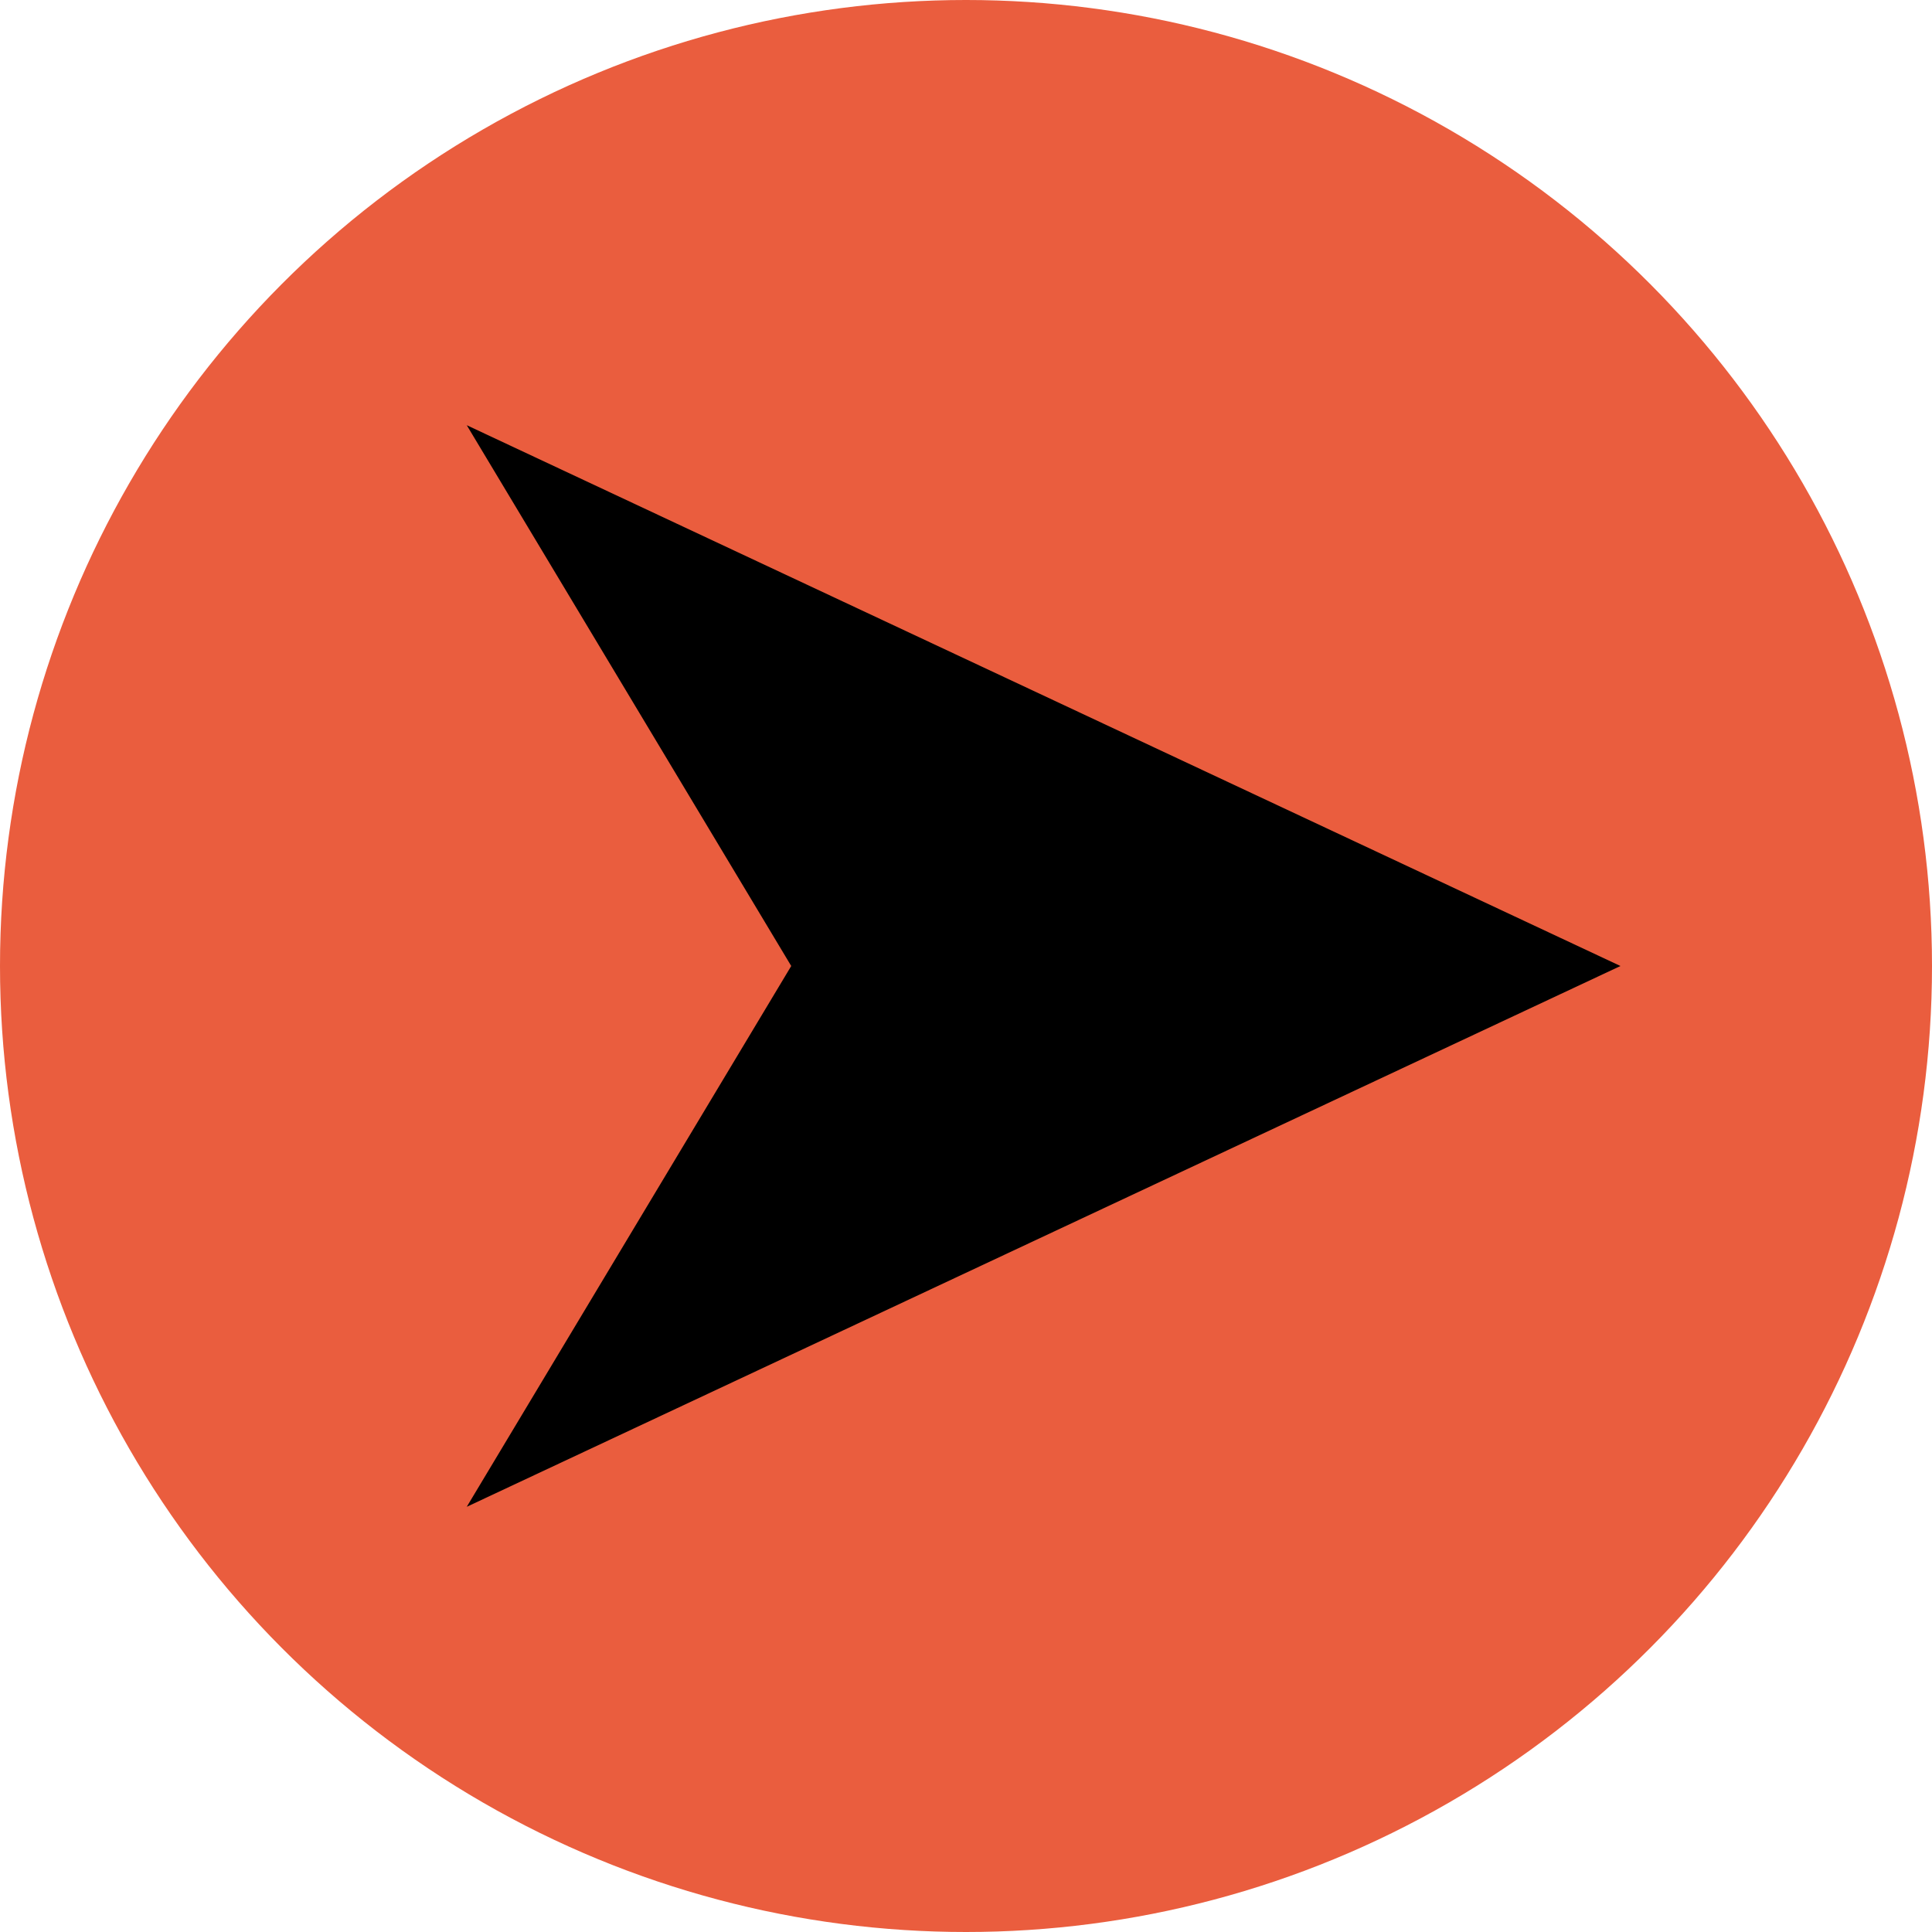 <svg width="30" height="30" viewBox="0 0 35 35" fill="none" xmlns="http://www.w3.org/2000/svg">
<circle cx="17.5" cy="17.5" r="17.5" fill="#ea5d3e"/>
<path d="M11 10L27 17.5L11 25L15.5 17.5L11 10Z" fill="black" stroke="black" stroke-width="2"/>
</svg>
